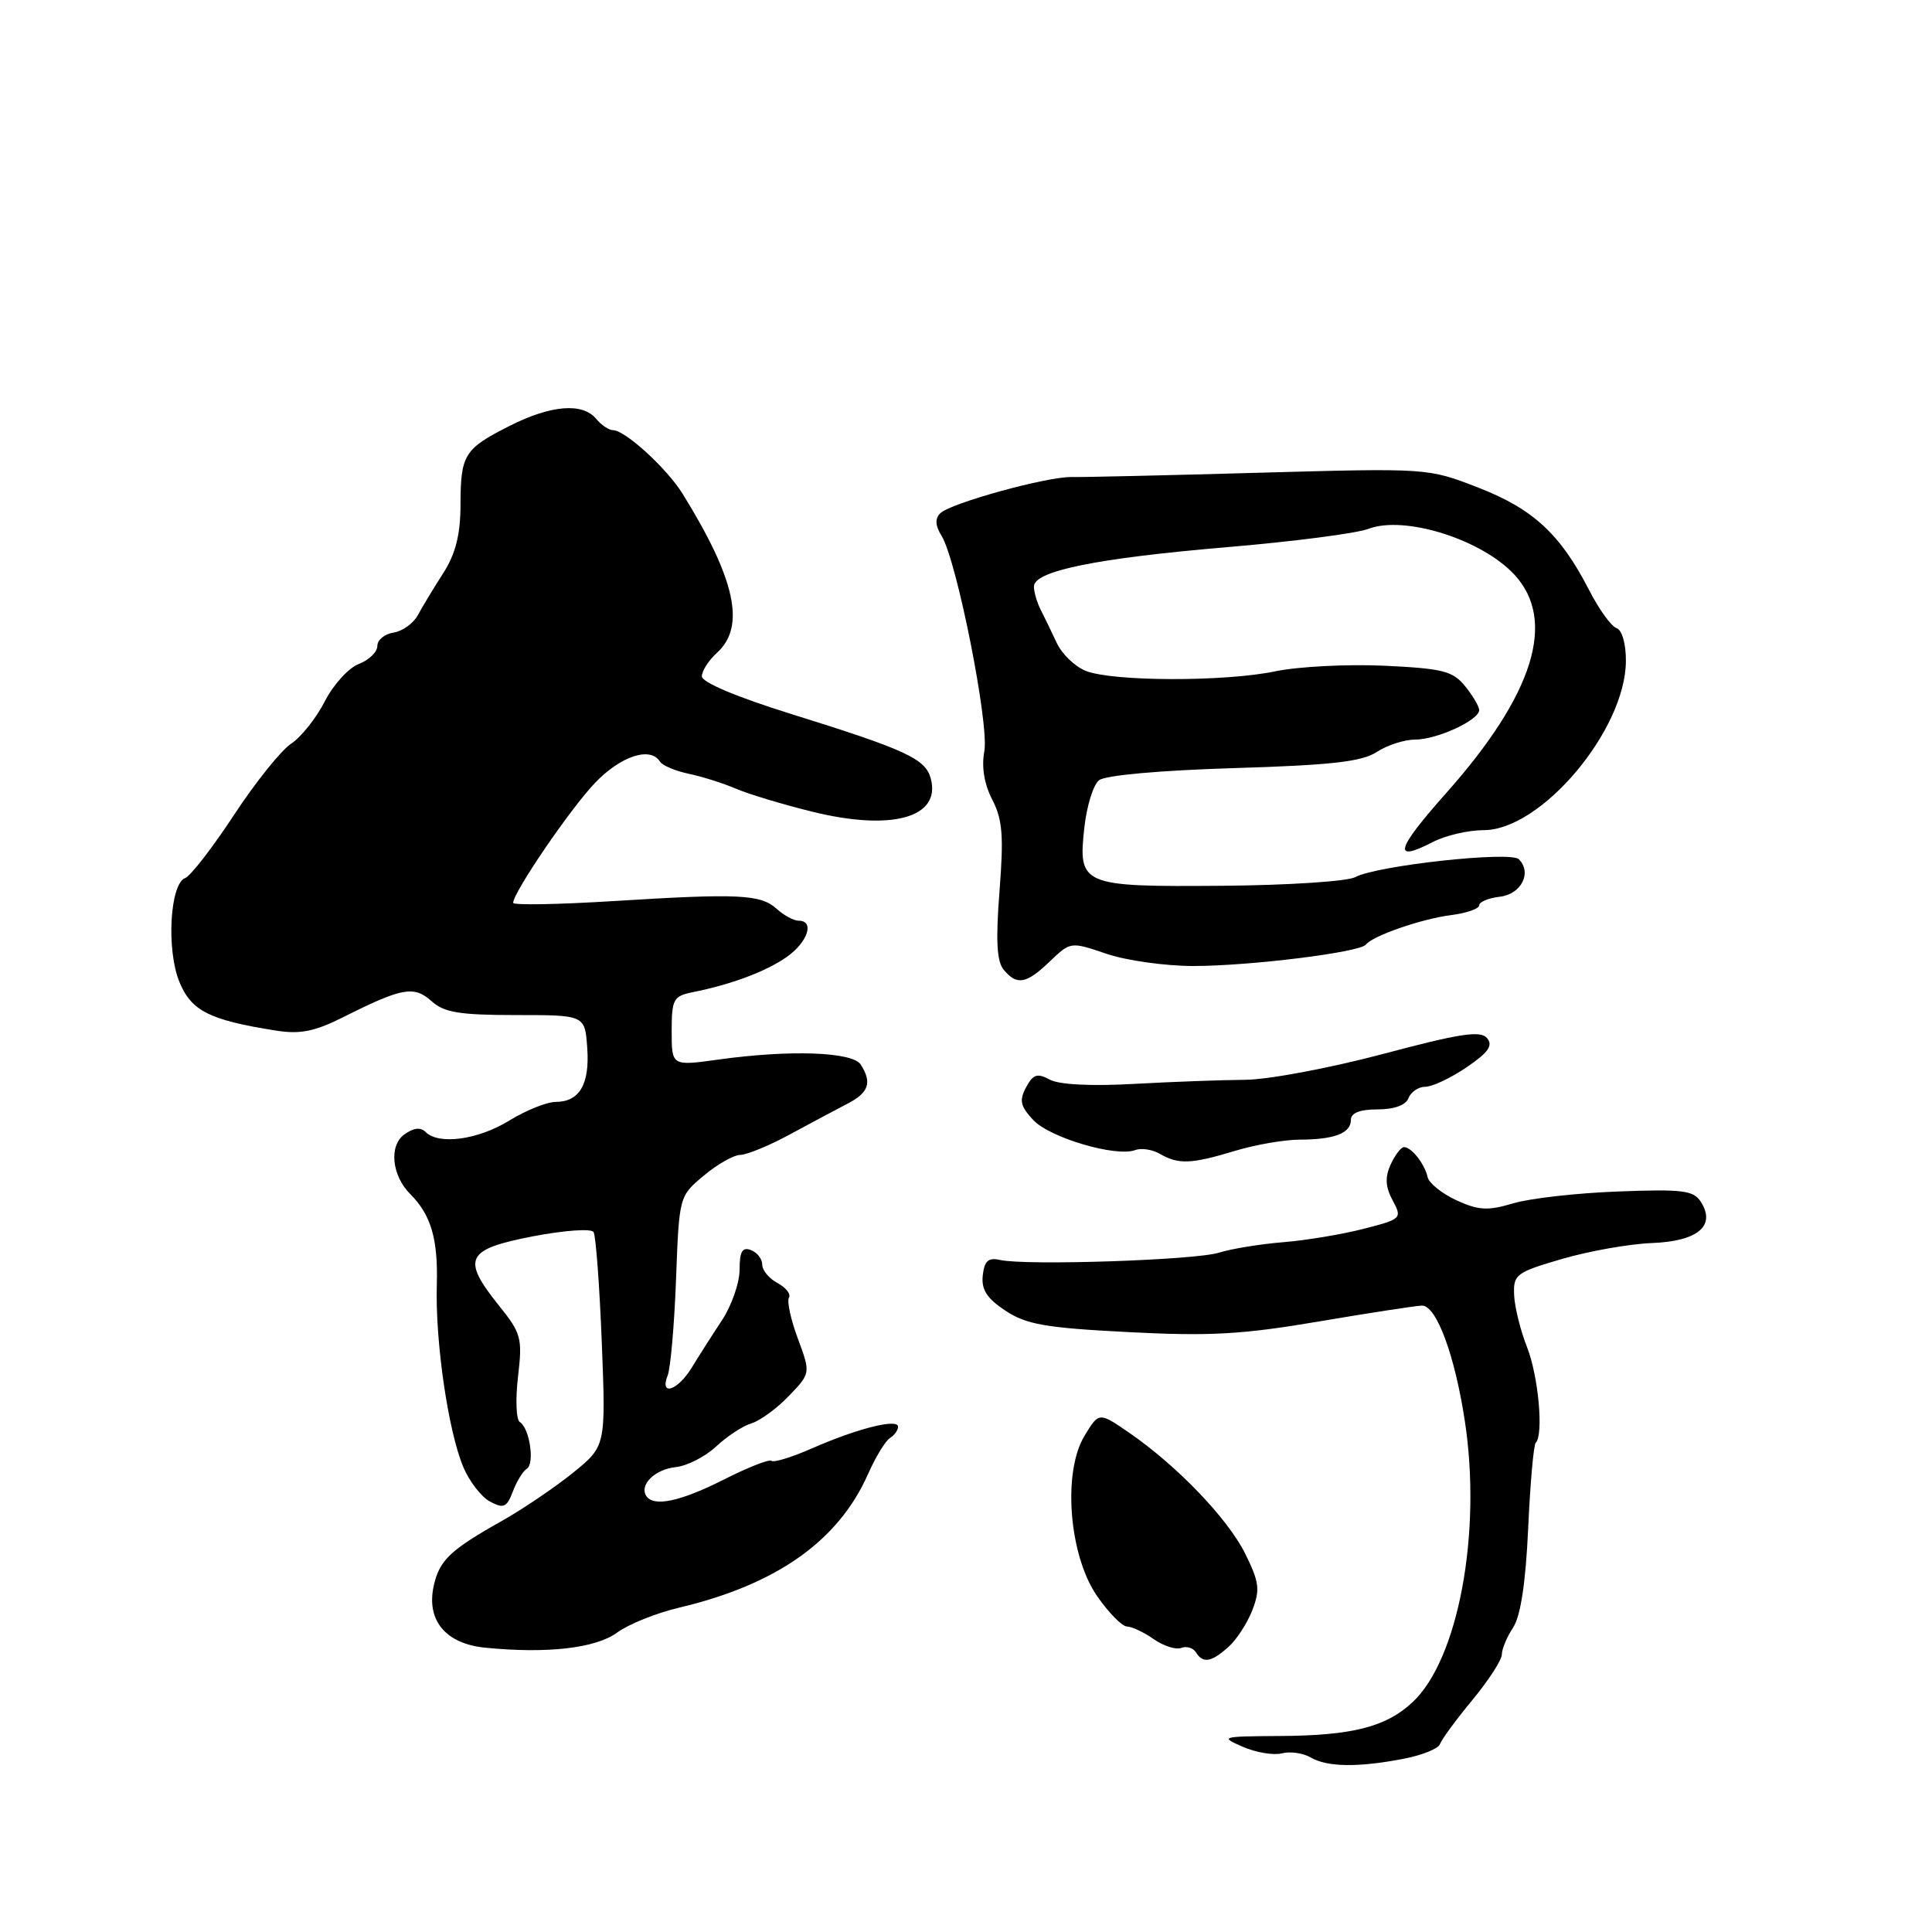<?xml version="1.0" encoding="UTF-8" standalone="no"?>
<!DOCTYPE svg PUBLIC "-//W3C//DTD SVG 1.1//EN" "http://www.w3.org/Graphics/SVG/1.1/DTD/svg11.dtd" >
<svg xmlns="http://www.w3.org/2000/svg" xmlns:xlink="http://www.w3.org/1999/xlink" version="1.1" viewBox="0 0 256 256">
 <g >
 <path fill="currentColor"
d=" M 185.97 233.05 C 188.43 232.58 190.60 231.70 190.80 231.11 C 191.00 230.51 192.92 227.89 195.08 225.28 C 197.24 222.67 199.00 219.95 199.00 219.23 C 199.00 218.52 199.67 216.90 200.50 215.65 C 201.49 214.13 202.16 209.74 202.49 202.53 C 202.76 196.56 203.21 191.46 203.49 191.18 C 204.56 190.11 203.85 182.34 202.34 178.50 C 201.47 176.30 200.70 173.20 200.63 171.60 C 200.51 168.87 200.87 168.60 207.00 166.81 C 210.57 165.77 215.93 164.82 218.89 164.71 C 224.98 164.47 227.40 162.43 225.37 159.25 C 224.41 157.73 222.95 157.55 214.38 157.88 C 208.95 158.08 202.70 158.79 200.50 159.45 C 197.15 160.45 195.93 160.39 193.00 159.05 C 191.07 158.16 189.35 156.78 189.17 155.98 C 188.77 154.21 187.03 152.00 186.04 152.00 C 185.64 152.00 184.85 153.04 184.27 154.30 C 183.50 156.00 183.57 157.26 184.53 159.05 C 185.81 161.45 185.73 161.53 180.67 162.83 C 177.83 163.56 173.03 164.36 170.00 164.60 C 166.97 164.85 163.15 165.47 161.50 165.99 C 158.35 166.98 135.94 167.72 132.50 166.95 C 130.96 166.60 130.44 167.07 130.22 169.00 C 130.02 170.88 130.76 172.04 133.22 173.67 C 135.99 175.50 138.53 175.95 149.50 176.51 C 160.30 177.07 164.59 176.83 174.83 175.09 C 181.61 173.94 187.73 173.00 188.43 173.00 C 190.34 173.00 192.77 179.56 194.10 188.30 C 196.36 203.12 193.23 219.91 187.16 225.56 C 183.63 228.85 179.15 229.98 169.50 230.03 C 161.80 230.08 161.62 230.13 164.68 231.46 C 166.43 232.22 168.76 232.61 169.85 232.33 C 170.94 232.04 172.66 232.29 173.67 232.87 C 175.87 234.16 179.94 234.21 185.97 233.05 Z  M 162.75 218.25 C 163.84 217.29 165.27 215.09 165.94 213.36 C 166.99 210.63 166.86 209.64 164.99 205.86 C 162.66 201.18 155.94 194.19 149.56 189.80 C 145.62 187.10 145.62 187.10 143.71 190.24 C 140.77 195.06 141.64 206.12 145.38 211.50 C 146.91 213.70 148.68 215.51 149.33 215.52 C 149.97 215.53 151.57 216.28 152.87 217.19 C 154.17 218.10 155.81 218.63 156.51 218.36 C 157.22 218.09 158.09 218.34 158.46 218.93 C 159.39 220.44 160.48 220.27 162.75 218.25 Z  M 81.78 216.32 C 83.28 215.22 86.97 213.73 90.00 213.02 C 102.90 209.96 111.08 204.19 115.00 195.36 C 116.01 193.08 117.32 190.92 117.92 190.55 C 118.51 190.18 119.00 189.51 119.00 189.05 C 119.00 187.92 113.60 189.28 107.61 191.91 C 104.92 193.09 102.50 193.83 102.24 193.57 C 101.97 193.31 99.13 194.42 95.91 196.05 C 90.09 198.99 86.57 199.72 85.62 198.20 C 84.71 196.72 86.79 194.69 89.54 194.40 C 91.05 194.24 93.45 193.01 94.89 191.67 C 96.33 190.32 98.43 188.94 99.57 188.60 C 100.71 188.26 102.95 186.62 104.53 184.97 C 107.42 181.96 107.42 181.96 105.72 177.37 C 104.78 174.85 104.25 172.40 104.54 171.94 C 104.82 171.48 104.14 170.61 103.03 170.01 C 101.91 169.42 101.00 168.32 101.00 167.57 C 101.00 166.82 100.33 165.95 99.50 165.64 C 98.36 165.20 98.00 165.83 98.00 168.23 C 98.00 169.97 96.95 172.99 95.66 174.95 C 94.37 176.90 92.56 179.74 91.64 181.25 C 89.77 184.29 87.37 185.05 88.47 182.25 C 88.85 181.29 89.35 175.55 89.58 169.50 C 89.99 158.51 90.00 158.50 93.25 155.78 C 95.04 154.28 97.22 153.04 98.10 153.03 C 98.98 153.01 101.91 151.81 104.60 150.35 C 107.30 148.89 110.74 147.05 112.25 146.27 C 115.12 144.79 115.58 143.47 114.06 141.07 C 112.99 139.37 104.71 139.08 95.25 140.39 C 89.00 141.26 89.00 141.26 89.00 136.65 C 89.00 132.42 89.23 131.99 91.75 131.48 C 96.93 130.44 101.50 128.73 104.25 126.80 C 107.04 124.84 107.97 122.00 105.83 122.00 C 105.18 122.00 103.88 121.30 102.93 120.44 C 100.79 118.50 97.95 118.36 81.25 119.40 C 73.96 119.85 68.00 119.96 68.00 119.63 C 68.00 118.26 75.54 107.20 78.83 103.75 C 82.25 100.17 86.19 98.88 87.45 100.92 C 87.77 101.43 89.48 102.15 91.26 102.53 C 93.04 102.90 95.85 103.79 97.50 104.50 C 99.15 105.21 103.68 106.58 107.57 107.54 C 118.15 110.16 124.69 108.35 123.34 103.19 C 122.65 100.54 120.11 99.37 104.75 94.58 C 97.62 92.36 93.00 90.41 93.00 89.62 C 93.00 88.90 93.90 87.50 95.00 86.50 C 98.83 83.03 97.47 76.75 90.43 65.40 C 88.34 62.04 82.82 57.00 81.23 57.00 C 80.69 57.00 79.68 56.33 79.00 55.50 C 77.19 53.32 73.01 53.66 67.51 56.44 C 61.49 59.49 61.03 60.23 61.02 66.95 C 61.00 70.88 60.37 73.38 58.73 75.95 C 57.47 77.90 55.97 80.40 55.37 81.50 C 54.78 82.60 53.33 83.64 52.15 83.82 C 50.97 84.00 50.00 84.79 50.00 85.59 C 50.00 86.39 48.89 87.47 47.54 87.98 C 46.19 88.50 44.16 90.73 43.03 92.95 C 41.90 95.16 39.89 97.68 38.58 98.54 C 37.26 99.41 33.85 103.65 31.01 107.98 C 28.17 112.30 25.26 116.07 24.53 116.35 C 22.51 117.13 22.03 125.90 23.78 130.13 C 25.36 133.96 27.76 135.17 36.58 136.56 C 39.81 137.07 41.70 136.68 45.58 134.73 C 53.28 130.86 54.87 130.58 57.18 132.66 C 58.84 134.16 60.88 134.50 68.36 134.50 C 77.50 134.50 77.50 134.50 77.81 138.82 C 78.16 143.66 76.80 146.00 73.63 146.01 C 72.46 146.01 69.70 147.12 67.50 148.47 C 63.36 151.03 58.14 151.74 56.40 150.00 C 55.72 149.32 54.78 149.44 53.55 150.34 C 51.52 151.83 51.92 155.77 54.34 158.20 C 57.12 160.97 58.05 164.16 57.88 170.24 C 57.66 177.75 59.38 189.58 61.38 194.37 C 62.18 196.28 63.77 198.34 64.92 198.96 C 66.73 199.93 67.15 199.75 67.95 197.64 C 68.46 196.29 69.29 194.94 69.80 194.62 C 70.88 193.95 70.18 189.23 68.88 188.43 C 68.39 188.13 68.29 185.42 68.64 182.41 C 69.24 177.31 69.07 176.67 66.14 173.03 C 61.12 166.77 61.71 165.55 70.56 163.83 C 74.72 163.03 78.35 162.76 78.65 163.25 C 78.95 163.73 79.44 170.31 79.74 177.88 C 80.28 191.63 80.28 191.63 75.89 195.18 C 73.48 197.12 69.25 199.98 66.50 201.53 C 59.64 205.39 58.22 206.74 57.47 210.14 C 56.47 214.69 59.04 217.79 64.23 218.32 C 72.43 219.15 78.95 218.41 81.78 216.32 Z  M 163.59 152.51 C 166.29 151.69 170.15 151.02 172.17 151.01 C 176.82 151.00 179.00 150.16 179.00 148.39 C 179.00 147.47 180.18 147.00 182.53 147.00 C 184.75 147.00 186.28 146.44 186.64 145.50 C 186.95 144.68 187.96 144.00 188.87 144.00 C 189.79 144.00 192.24 142.84 194.33 141.42 C 197.21 139.47 197.86 138.54 197.05 137.56 C 196.18 136.52 193.49 136.93 183.24 139.66 C 176.23 141.52 168.03 143.06 165.00 143.08 C 161.97 143.10 155.37 143.34 150.31 143.62 C 144.63 143.94 140.36 143.73 139.11 143.06 C 137.44 142.16 136.89 142.34 135.96 144.08 C 135.03 145.82 135.20 146.58 136.93 148.43 C 139.14 150.77 147.91 153.35 150.42 152.39 C 151.22 152.09 152.69 152.31 153.69 152.89 C 156.15 154.32 157.85 154.25 163.59 152.51 Z  M 139.12 127.38 C 141.85 124.77 141.87 124.77 146.61 126.38 C 149.22 127.27 154.39 128.00 158.11 128.00 C 165.62 128.00 180.21 126.19 180.99 125.16 C 181.88 124.00 188.38 121.75 192.25 121.26 C 194.31 121.00 196.00 120.42 196.00 119.96 C 196.00 119.51 197.23 118.99 198.74 118.82 C 201.58 118.49 203.03 115.63 201.25 113.85 C 200.15 112.75 182.48 114.68 179.59 116.22 C 178.54 116.79 170.62 117.30 162.00 117.37 C 143.29 117.52 142.84 117.33 143.68 109.67 C 143.99 106.83 144.86 104.00 145.62 103.39 C 146.44 102.73 153.65 102.08 163.46 101.78 C 176.42 101.39 180.45 100.93 182.43 99.64 C 183.80 98.74 186.09 98.00 187.51 98.00 C 190.40 98.00 196.00 95.42 196.00 94.09 C 196.00 93.61 195.16 92.19 194.14 90.93 C 192.51 88.91 191.18 88.58 183.39 88.21 C 178.50 87.99 172.03 88.32 169.00 88.95 C 162.32 90.35 147.48 90.32 143.88 88.90 C 142.44 88.33 140.70 86.66 140.02 85.18 C 139.33 83.71 138.37 81.72 137.88 80.76 C 137.40 79.81 137.00 78.44 137.00 77.72 C 137.00 75.66 145.22 73.98 162.50 72.51 C 171.30 71.77 179.77 70.67 181.31 70.08 C 186.10 68.25 196.32 71.46 200.67 76.15 C 206.29 82.23 203.24 92.01 191.66 105.05 C 184.93 112.62 184.45 114.37 189.88 111.56 C 191.54 110.70 194.56 110.00 196.59 110.00 C 204.24 110.00 215.41 96.71 215.44 87.58 C 215.45 85.30 214.93 83.48 214.20 83.23 C 213.50 83.00 211.86 80.72 210.55 78.16 C 206.75 70.76 203.12 67.42 195.85 64.60 C 189.20 62.02 189.19 62.02 166.85 62.64 C 154.56 62.99 143.38 63.24 142.00 63.21 C 138.75 63.14 125.93 66.67 124.59 68.01 C 123.87 68.73 123.93 69.65 124.76 71.00 C 126.77 74.21 131.09 95.99 130.43 99.53 C 130.04 101.62 130.41 103.88 131.48 105.96 C 132.84 108.59 133.01 110.76 132.44 118.08 C 131.93 124.61 132.08 127.39 132.99 128.49 C 134.75 130.61 135.99 130.39 139.12 127.38 Z "/>
</g>
</svg>